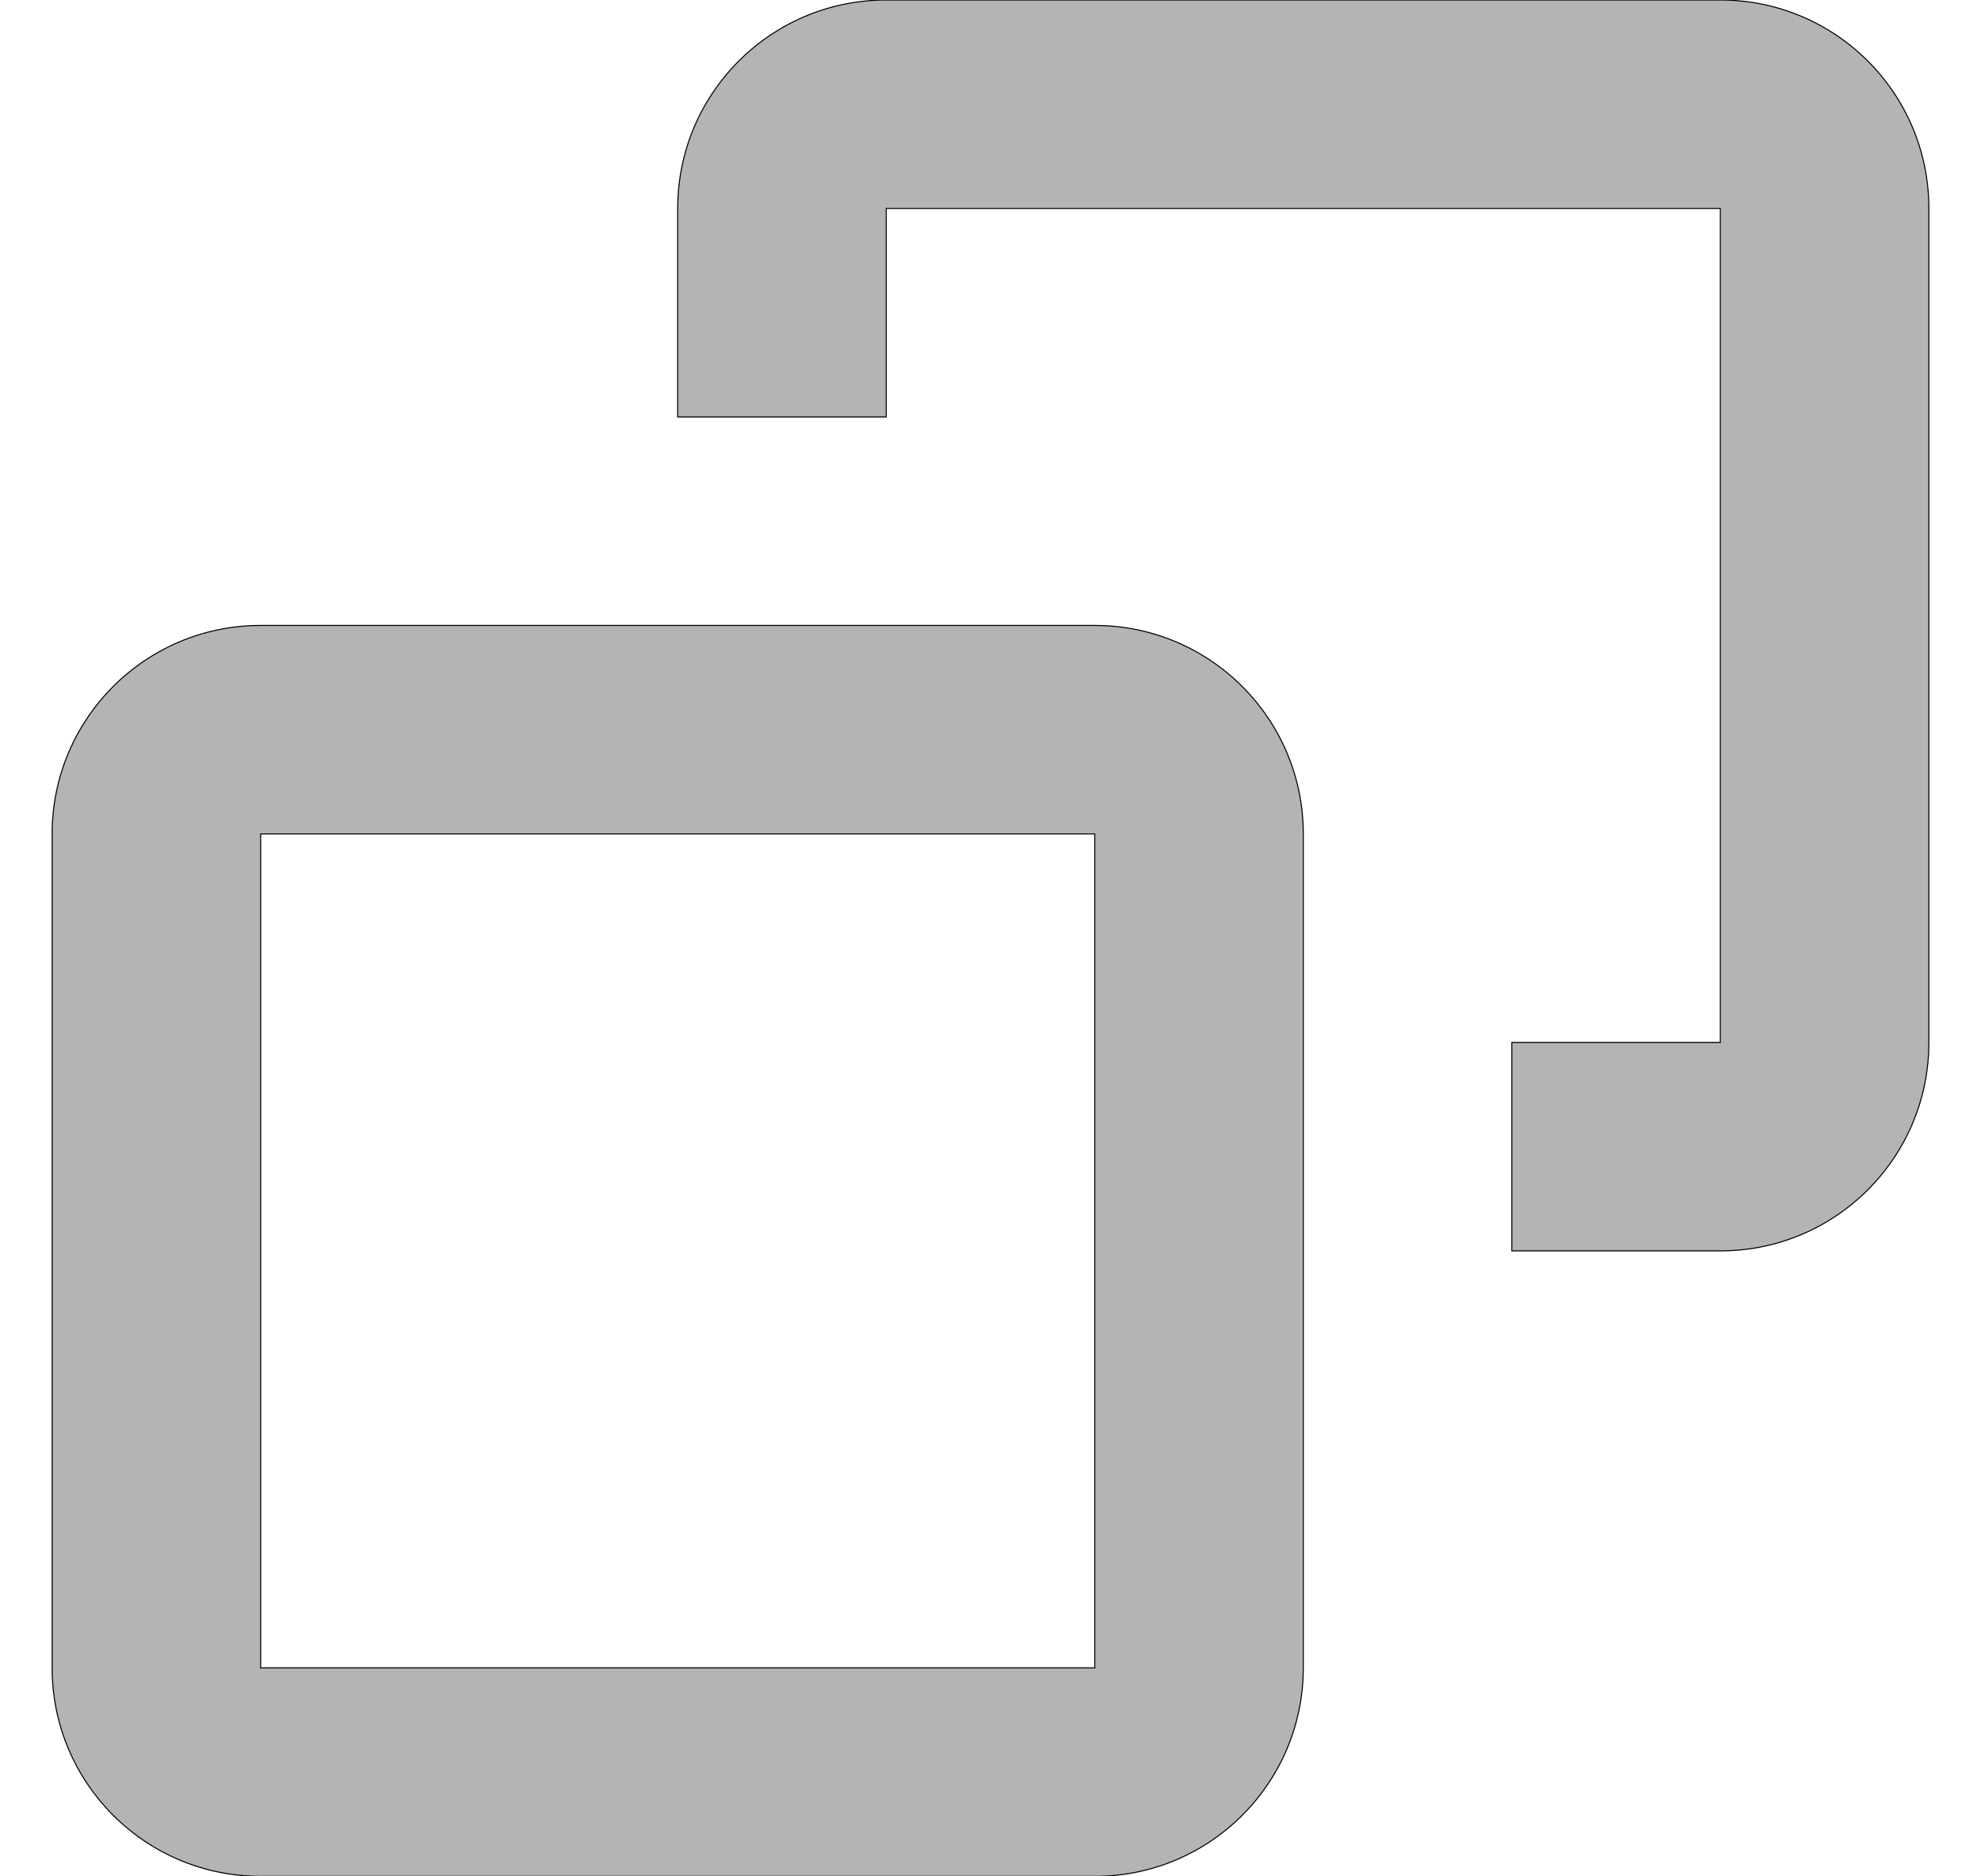 <svg width="19" height="18" viewBox="0 0 19 18" fill="none" xmlns="http://www.w3.org/2000/svg">
<path fill-rule="evenodd" clip-rule="evenodd" d="M6.5 2C6.5 0.895 7.395 0 8.5 0H16.5C17.605 0 18.5 0.895 18.5 2V10C18.5 11.105 17.605 12 16.5 12H14.5V10H16.5V2L8.5 2V4H6.5V2ZM2.5 6C1.395 6 0.5 6.895 0.5 8V16C0.5 17.105 1.395 18 2.5 18H10.5C11.605 18 12.5 17.105 12.5 16V8C12.5 6.895 11.605 6 10.5 6H2.5ZM2.5 16V8H10.5V16H2.5Z" fill="#b3b5b5" fill-opacity="1" stroke="black" stroke-opacity="1" stroke-width="0.01" />
</svg>
